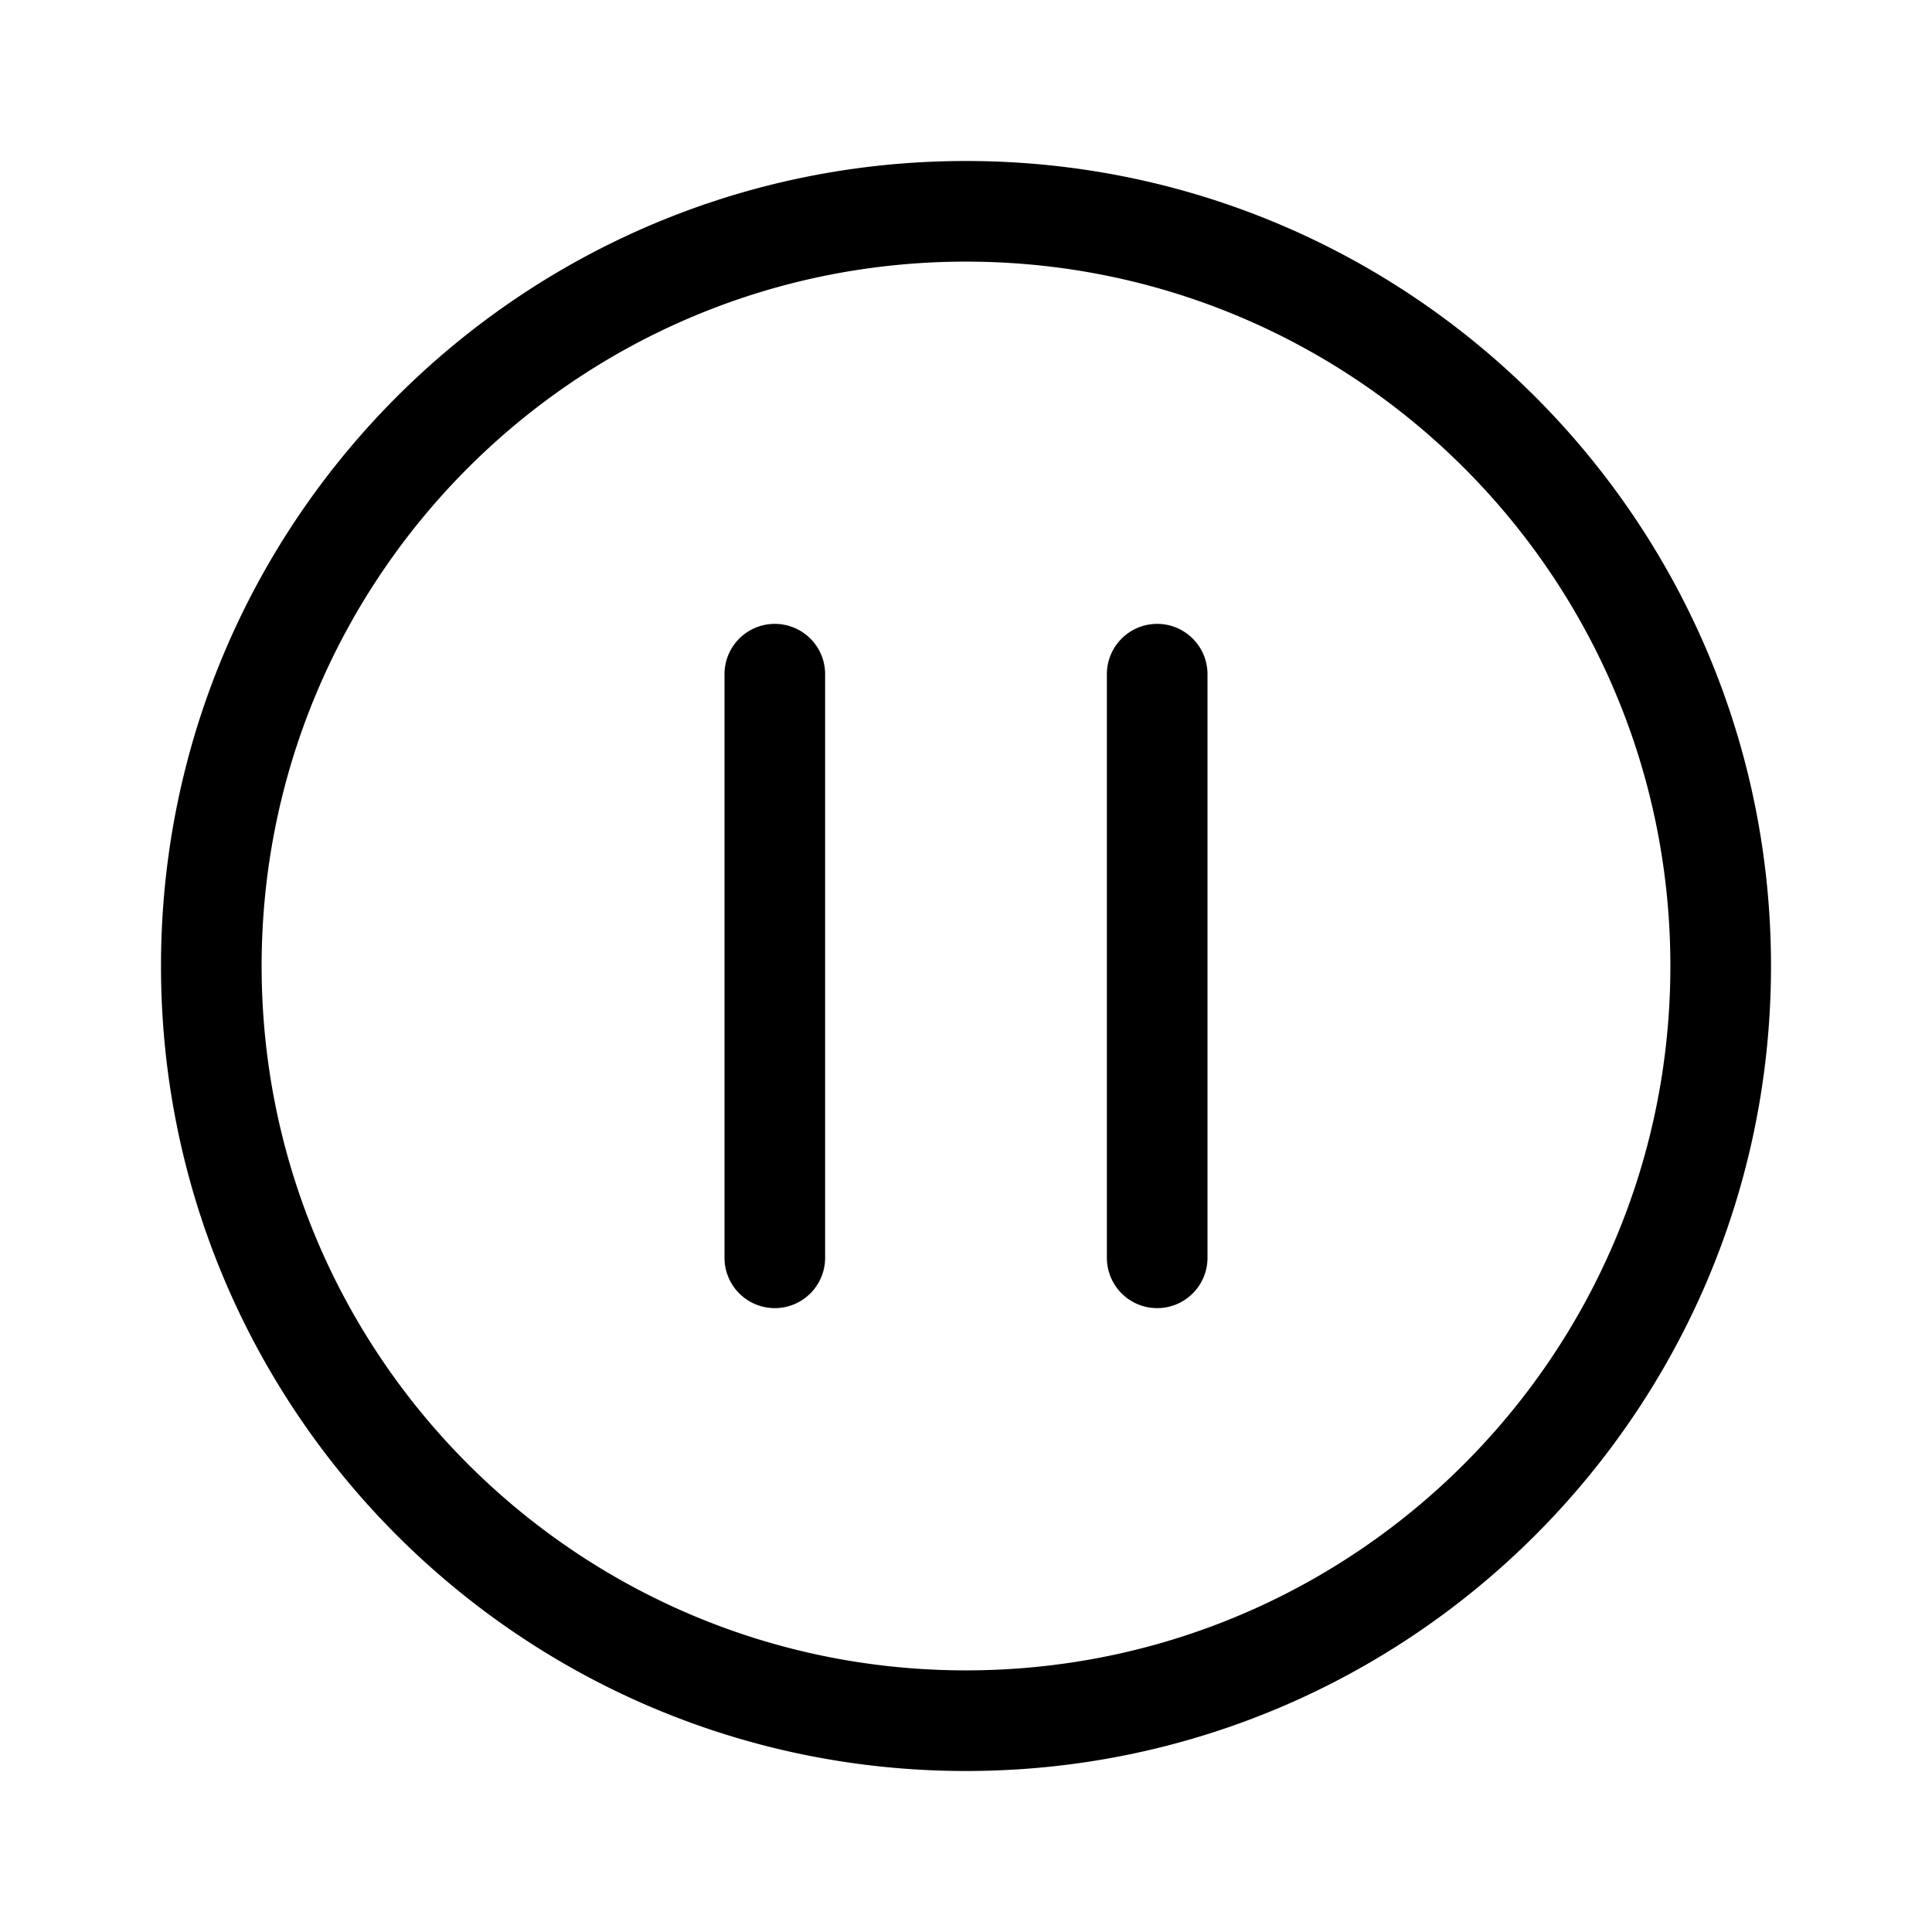 <svg xmlns="http://www.w3.org/2000/svg" width="3em" height="3em" viewBox="0 0 48 48"><path fill="currentColor" d="M18 16.75a1.25 1.25 0 1 1 2.5 0v14.5a1.25 1.25 0 1 1-2.5 0zm10.75-1.25c-.69 0-1.25.56-1.25 1.25v14.5a1.25 1.25 0 1 0 2.5 0v-14.5c0-.69-.56-1.25-1.25-1.25M24 4c11.046 0 20 8.954 20 20s-8.954 20-20 20S4 35.046 4 24S12.954 4 24 4m0 2.5C14.335 6.5 6.5 14.335 6.5 24S14.335 41.5 24 41.5S41.5 33.665 41.5 24S33.665 6.5 24 6.5"/></svg>